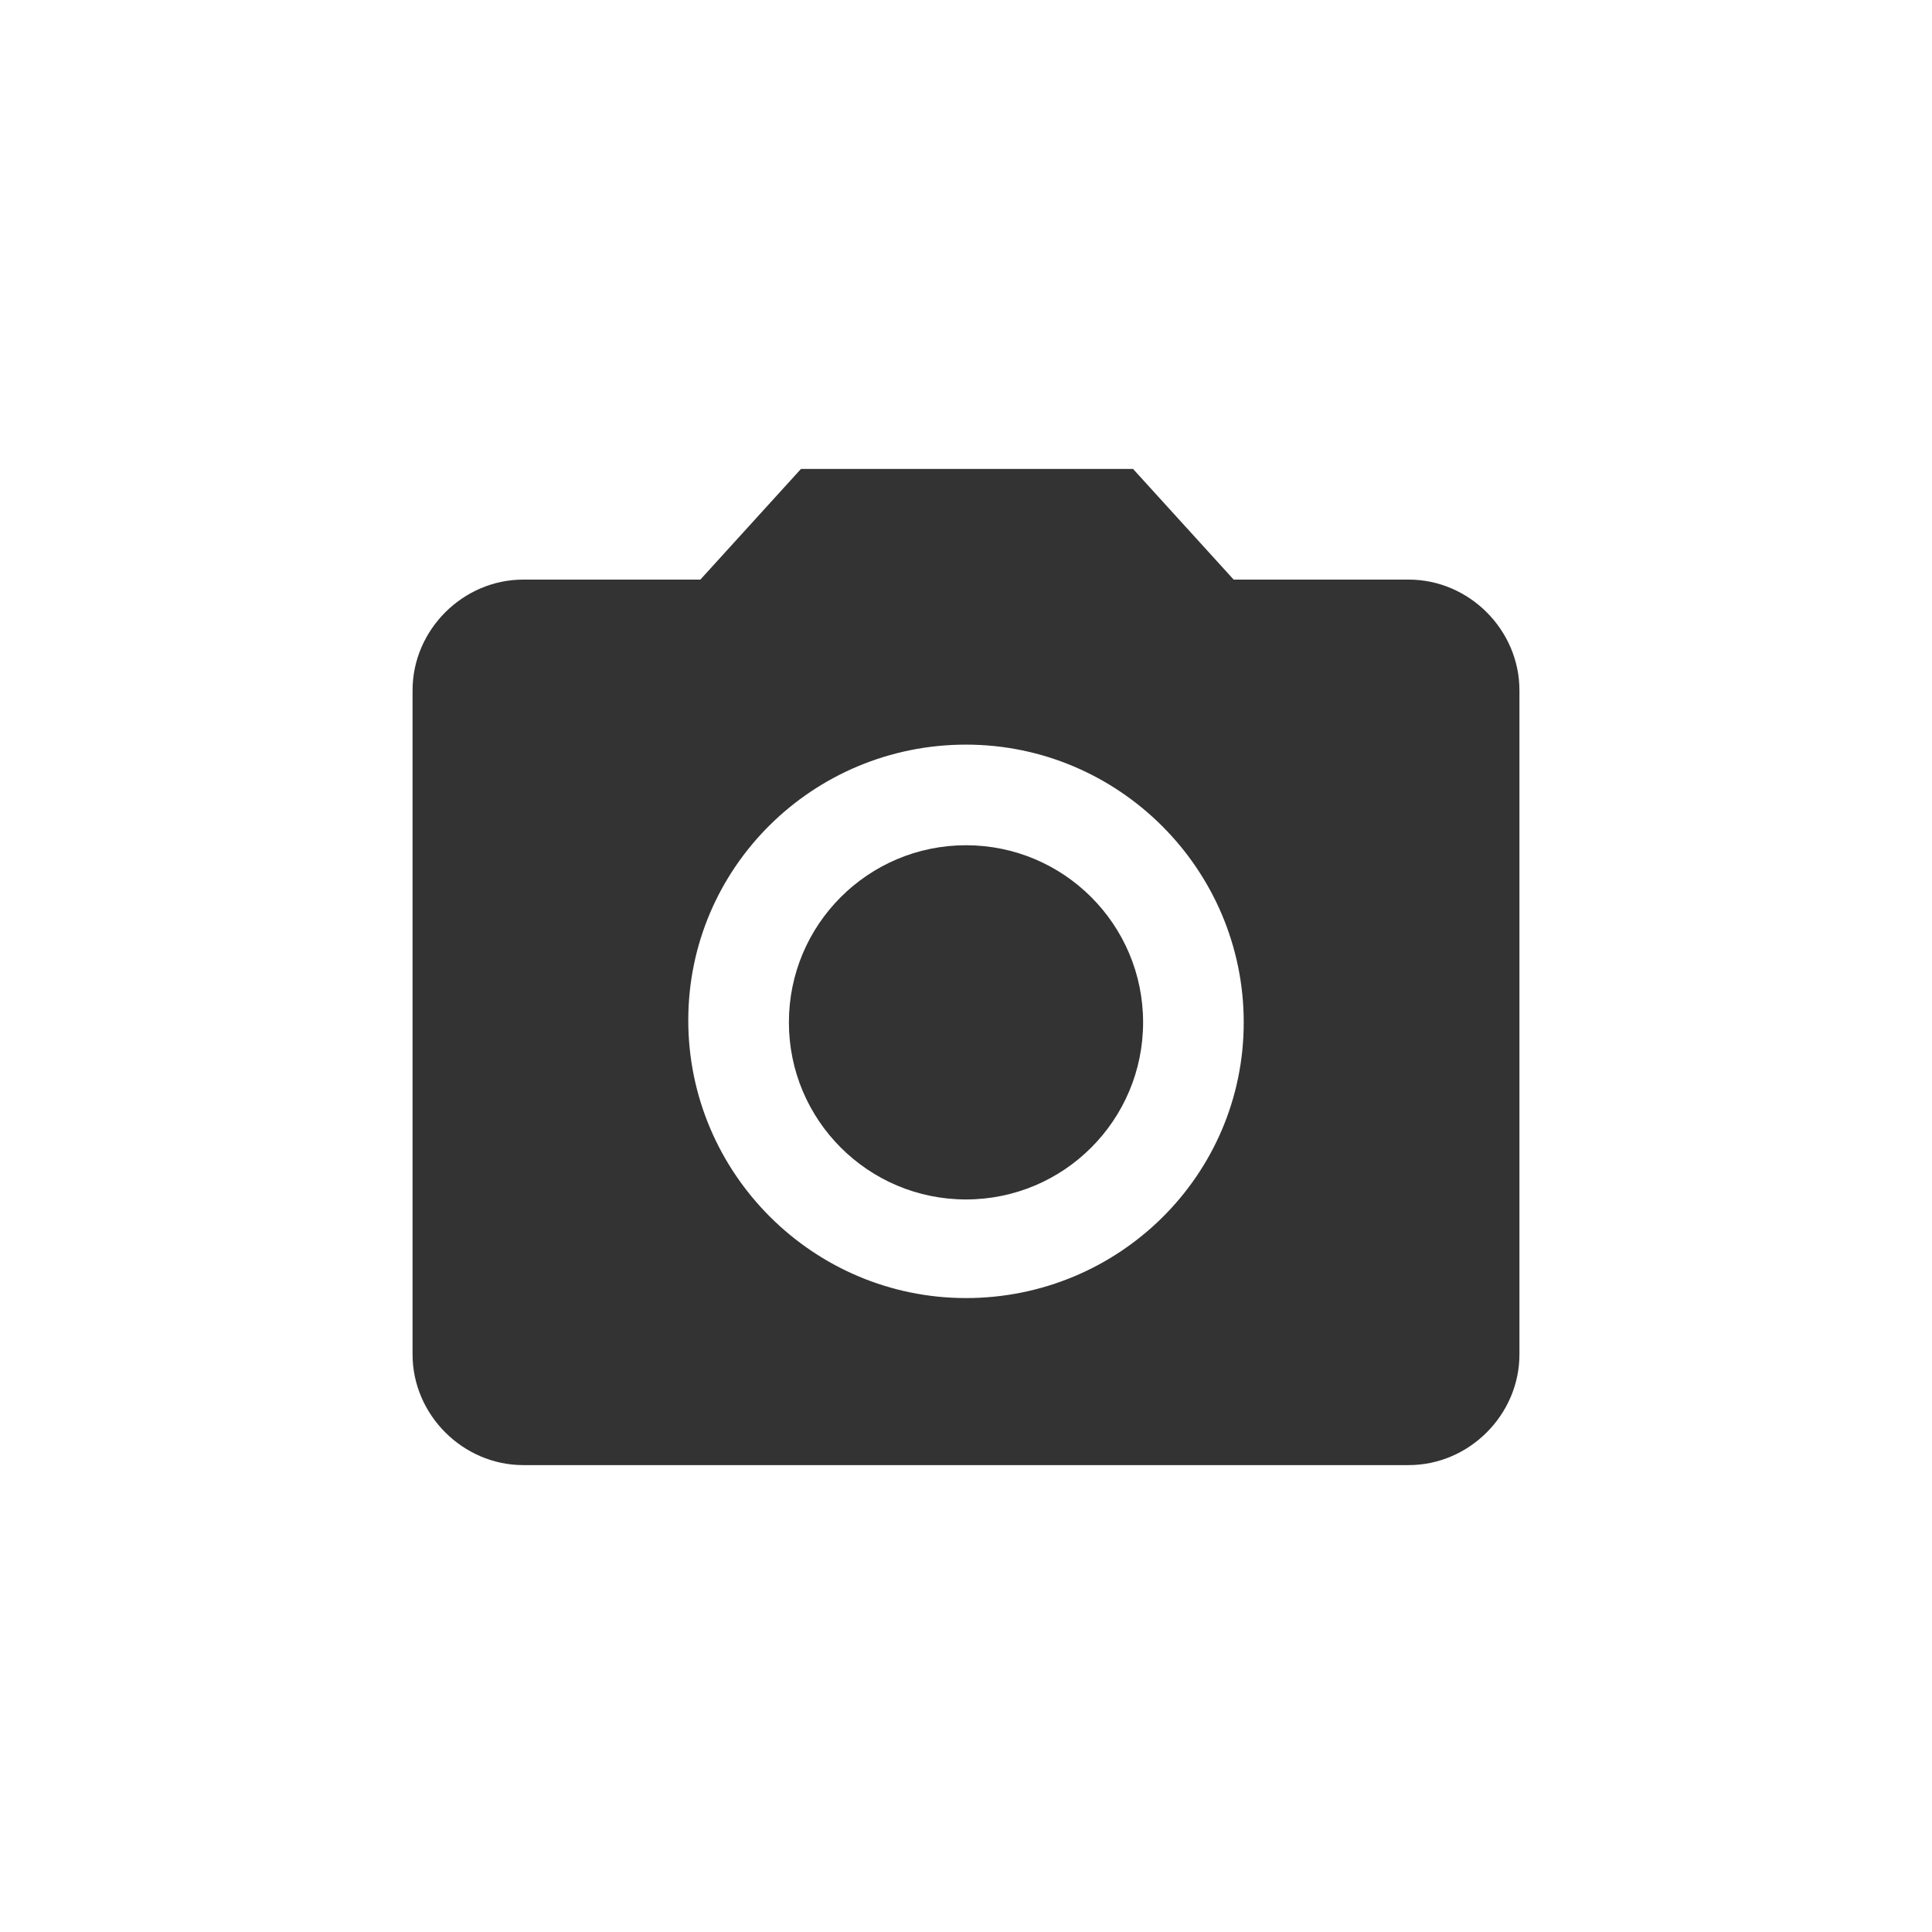 <?xml version="1.0" encoding="utf-8"?>
<!-- Generator: Adobe Illustrator 19.0.0, SVG Export Plug-In . SVG Version: 6.00 Build 0)  -->
<svg version="1.1" id="Layer_1" xmlns="http://www.w3.org/2000/svg" xmlns:xlink="http://www.w3.org/1999/xlink" x="0px" y="0px"
	 viewBox="0 0 96 96" style="enable-background:new 0 0 96 96;" xml:space="preserve">
<style type="text/css">
	.st0{fill:#333333;}
</style>
<g id="XMLID_2_">
	<circle id="XMLID_4_" class="st0" cx="48" cy="50.8" r="8.8"/>
	<path id="XMLID_7_" class="st0" d="M39.8,23.3l-5,5.5H26c-3,0-5.5,2.5-5.5,5.5v33c0,3,2.5,5.5,5.5,5.5h44c3,0,5.5-2.5,5.5-5.5v-33
		c0-3-2.5-5.5-5.5-5.5h-8.7l-5-5.5H39.8z M48,64.5c-7.6,0-13.8-6.2-13.8-13.8S40.4,37,48,37s13.8,6.2,13.8,13.8S55.6,64.5,48,64.5z"
		/>
</g>
</svg>
